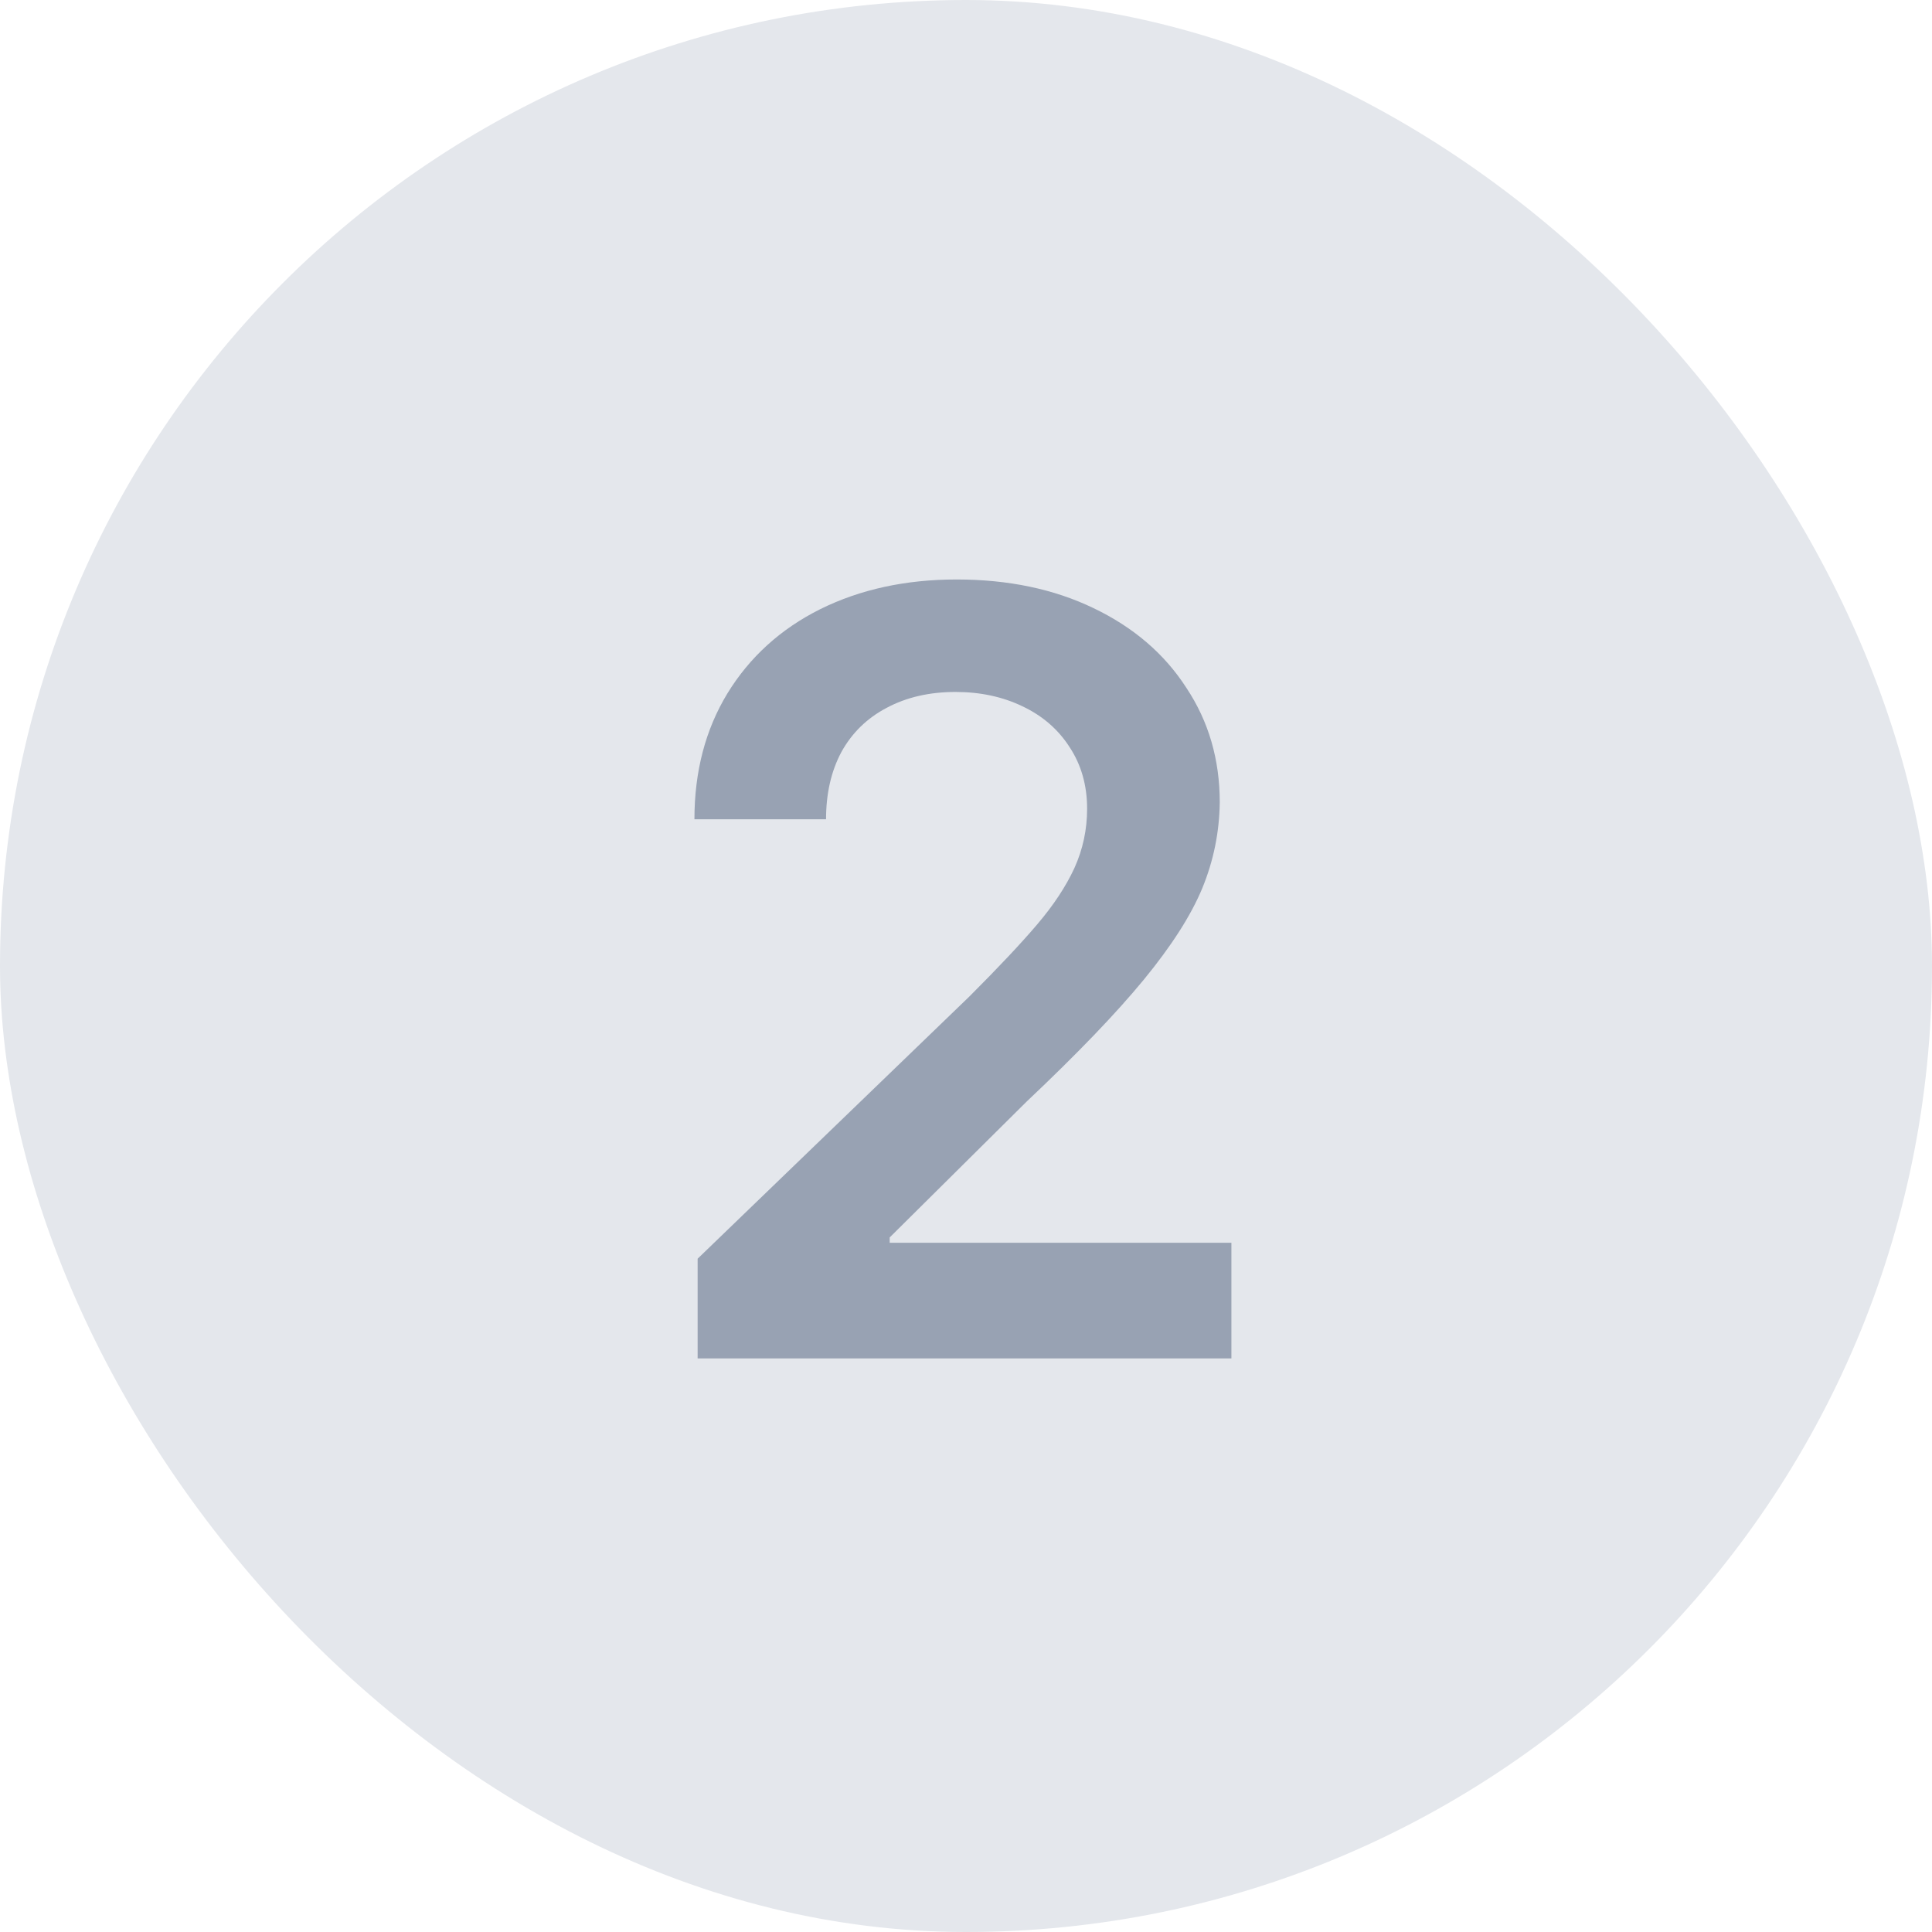 <svg width="32" height="32" viewBox="0 0 32 32" fill="none" xmlns="http://www.w3.org/2000/svg">
<rect width="32" height="32" rx="16" fill="#E4E7EC"/>
<path d="M11.555 20.848L16.055 16.506C16.541 16.02 16.916 15.621 17.18 15.31C17.449 14.994 17.654 14.684 17.795 14.379C17.936 14.068 18.006 13.74 18.006 13.395C18.006 13.008 17.909 12.668 17.716 12.375C17.528 12.082 17.268 11.856 16.934 11.698C16.605 11.54 16.236 11.461 15.826 11.461C15.393 11.461 15.012 11.549 14.684 11.725C14.361 11.895 14.112 12.138 13.937 12.454C13.767 12.771 13.682 13.143 13.682 13.57H11.502C11.502 12.779 11.684 12.085 12.047 11.487C12.416 10.884 12.929 10.418 13.585 10.09C14.247 9.762 15 9.598 15.844 9.598C16.699 9.598 17.455 9.756 18.111 10.072C18.773 10.389 19.286 10.828 19.649 11.391C20.019 11.947 20.203 12.58 20.203 13.289C20.197 13.781 20.101 14.256 19.913 14.713C19.726 15.164 19.403 15.668 18.946 16.225C18.489 16.781 17.842 17.455 17.004 18.246L14.736 20.496V20.584H20.396V22.5H11.555V20.848Z" fill="#98A2B3"/>
</svg>
